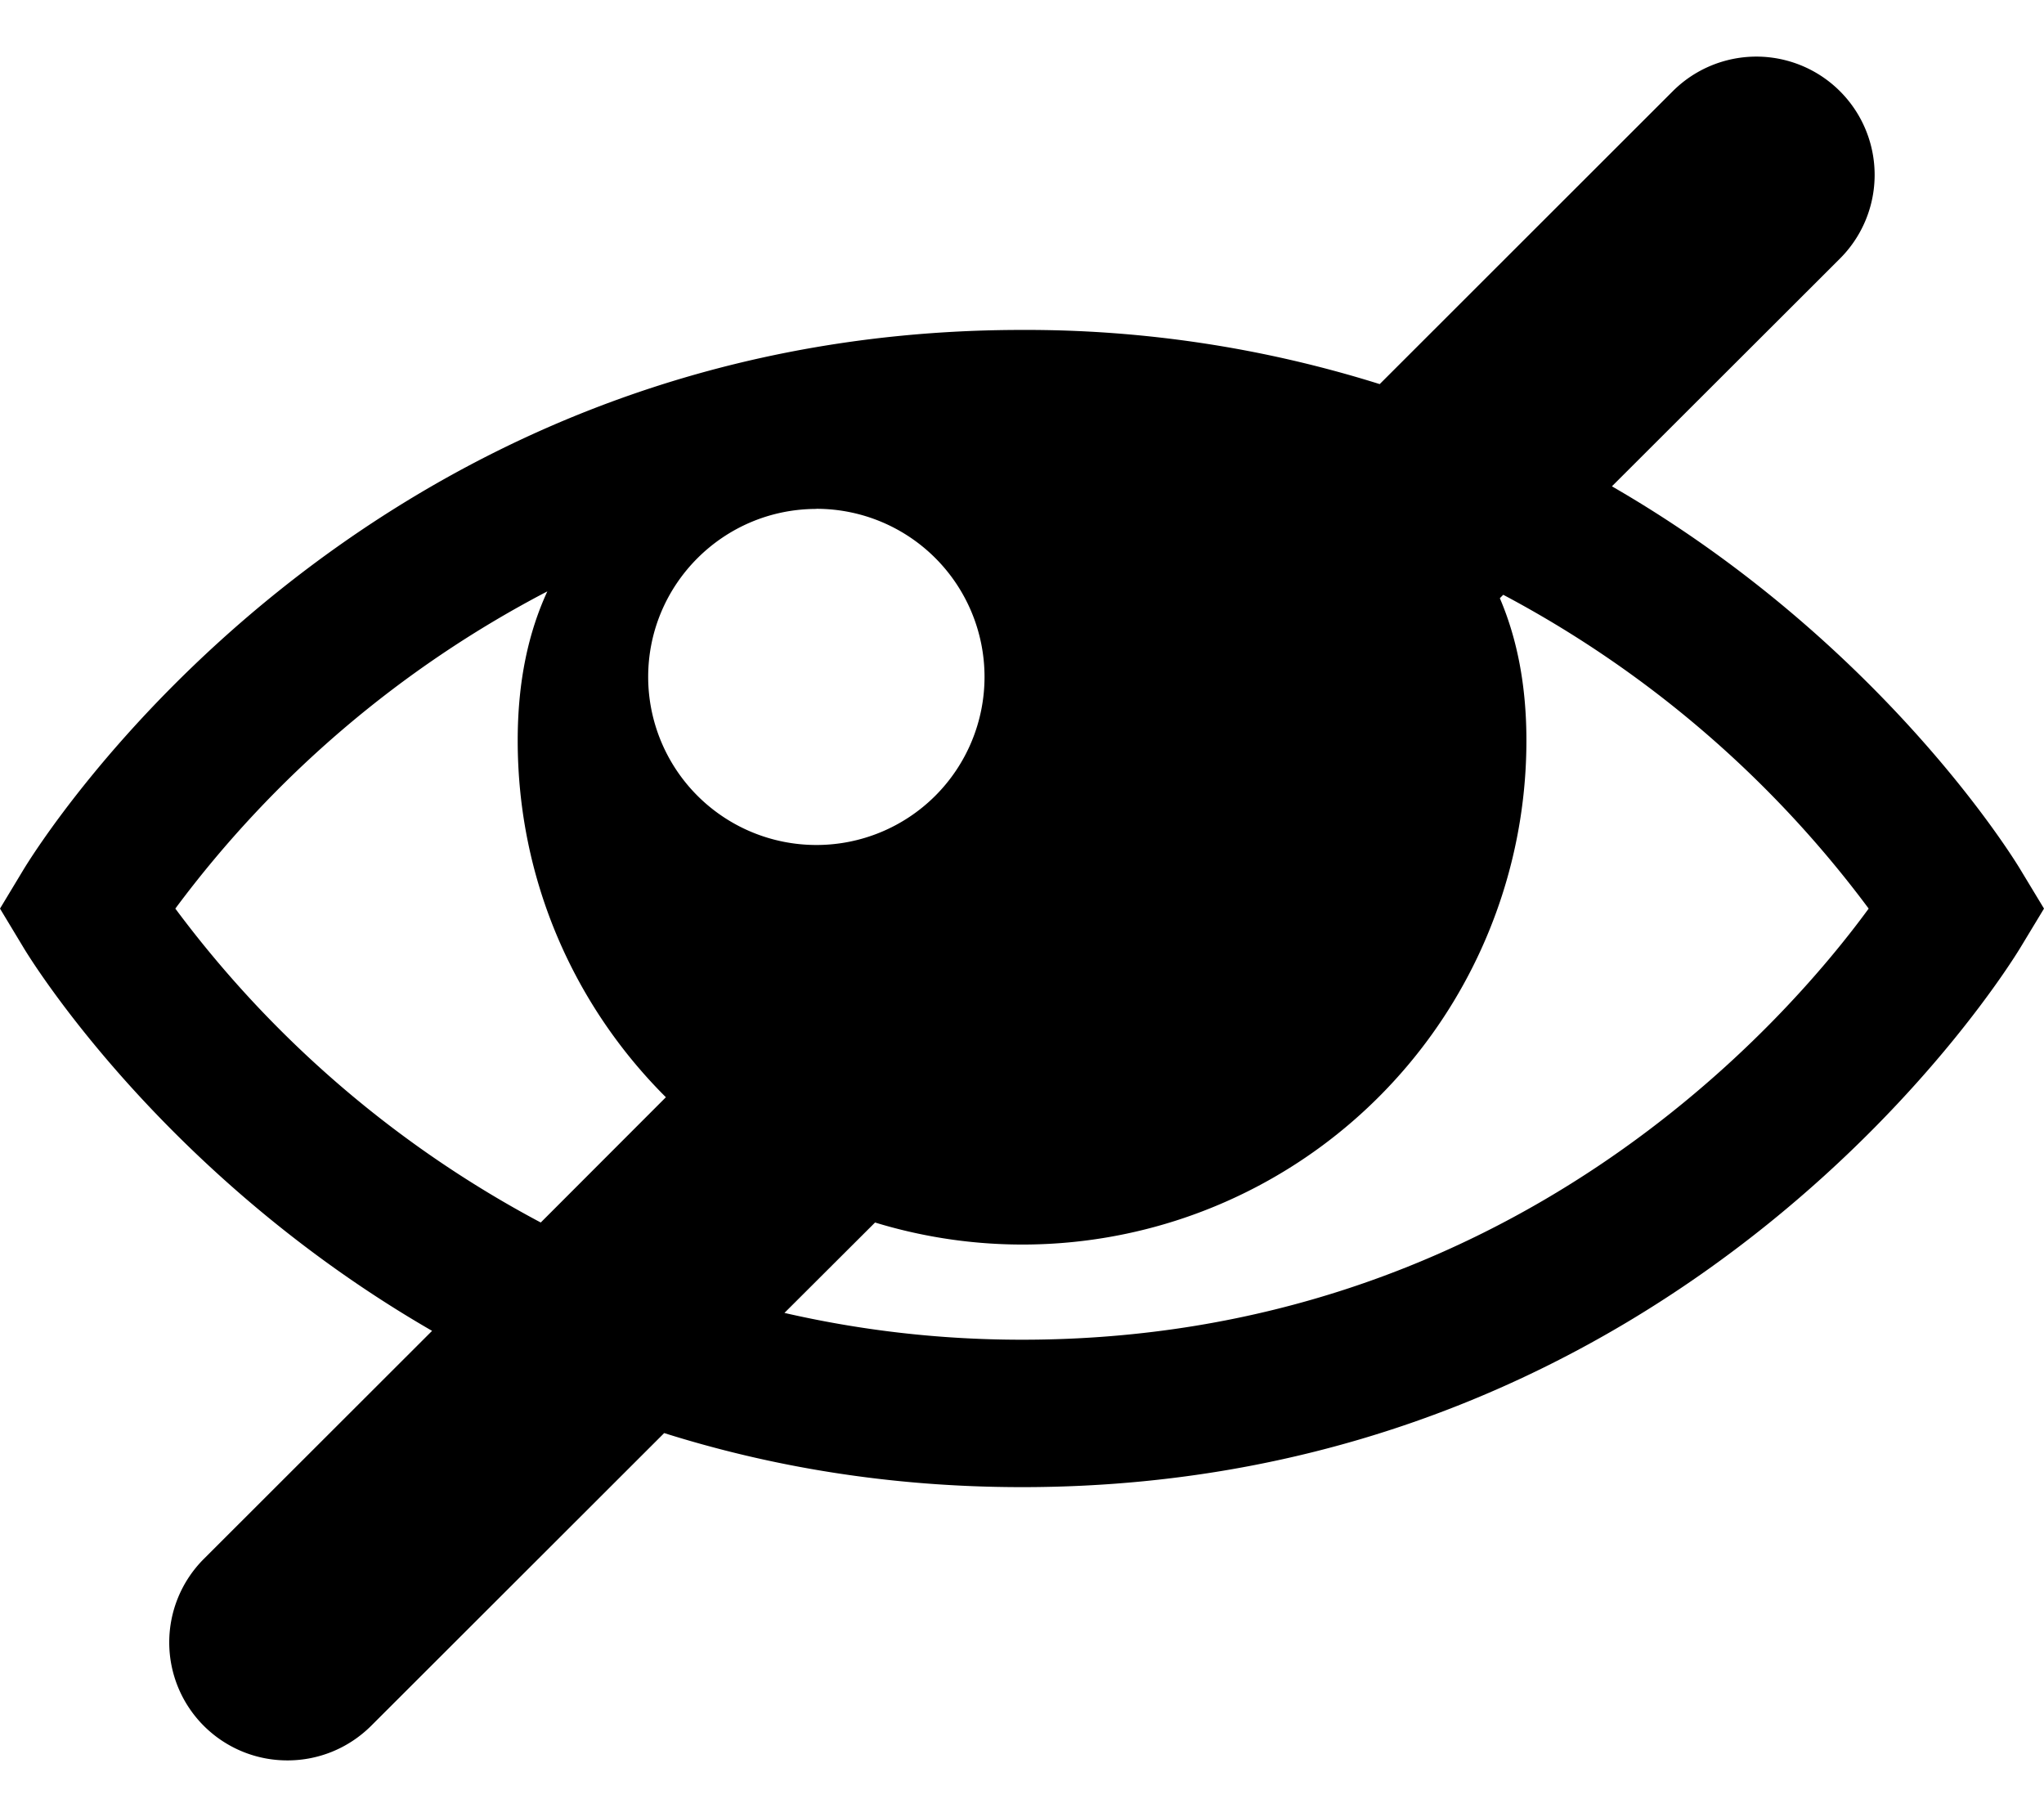 <svg width="18" height="16" viewBox="0 0 18 16" xmlns="http://www.w3.org/2000/svg"><path fill-rule="evenodd" clip-rule="evenodd" d="M9 11.796c-.755 0-1.45-.089-2.092-.236l.798-.796a4.438 4.438 0 0 0 5.736-4.244c0-.493-.085-.905-.234-1.253l.03-.03A9.63 9.63 0 0 1 16.456 8c-.724.99-3.151 3.796-7.456 3.796zM1.544 8A9.617 9.617 0 0 1 4.82 5.207c-.166.36-.261.79-.261 1.313 0 1.228.499 2.338 1.305 3.141l-1.102 1.103A9.639 9.639 0 0 1 1.544 8zM7.19 4.48a1.48 1.48 0 0 1 0 2.96 1.481 1.481 0 0 1-1.482-1.479c0-.817.664-1.48 1.482-1.48zm10.608 3.186c-.073-.124-1.245-2.023-3.603-3.384l2.009-2.006A1.04 1.04 0 1 0 14.73.804l-2.58 2.578A10.4 10.4 0 0 0 9 2.905C3.13 2.905.319 7.47.202 7.665L0 8l.202.335c.073.124 1.244 2.022 3.603 3.383l-2.009 2.007a1.039 1.039 0 0 0 .737 1.775c.266 0 .532-.102.736-.305l2.58-2.577c.93.293 1.98.476 3.151.476 5.87 0 8.681-4.565 8.798-4.76L18 8l-.202-.334z" /></svg>
